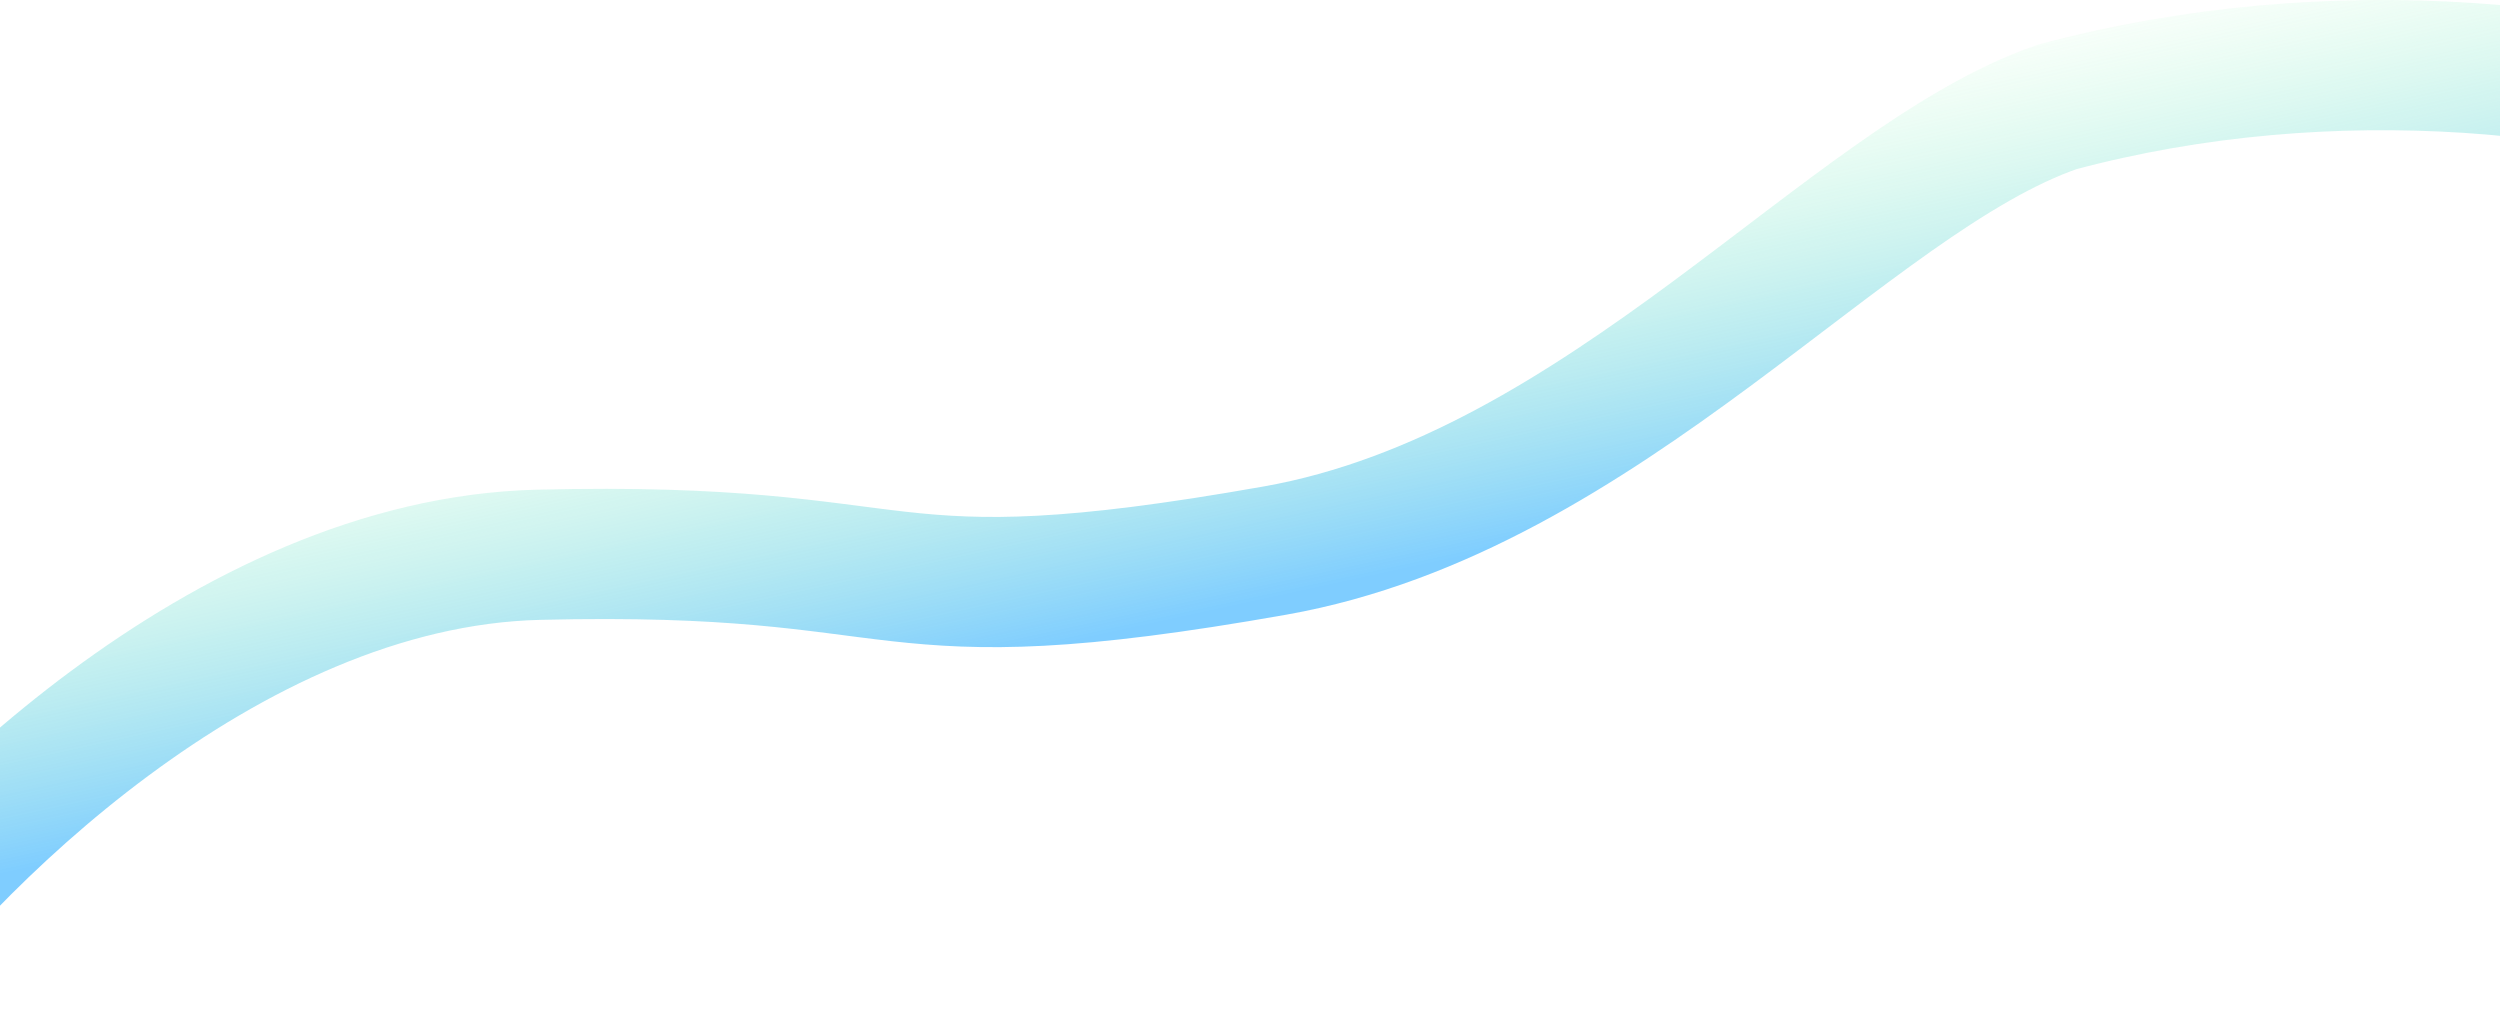 <svg width="1920" height="793" viewBox="0 0 1920 793" fill="none" xmlns="http://www.w3.org/2000/svg">
<path d="M-123.223 763.521C-44.919 653.516 172.039 432.017 413.439 426.065C715.188 418.625 661.551 479.056 979.169 422.842C1233.26 377.871 1418.66 137.737 1579.88 82.132C1790.91 25.485 2014.41 49.162 2165.08 110.934" stroke="url(#paint0_linear_301_1286)" stroke-opacity="0.5" stroke-width="100"/>
<defs>
<linearGradient id="paint0_linear_301_1286" x1="916.311" y1="527.458" x2="836.238" y2="159.043" gradientUnits="userSpaceOnUse">
<stop offset="0.145" stop-color="#009CFF"/>
<stop offset="1" stop-color="#65FF87" stop-opacity="0"/>
</linearGradient>
</defs>
</svg>
